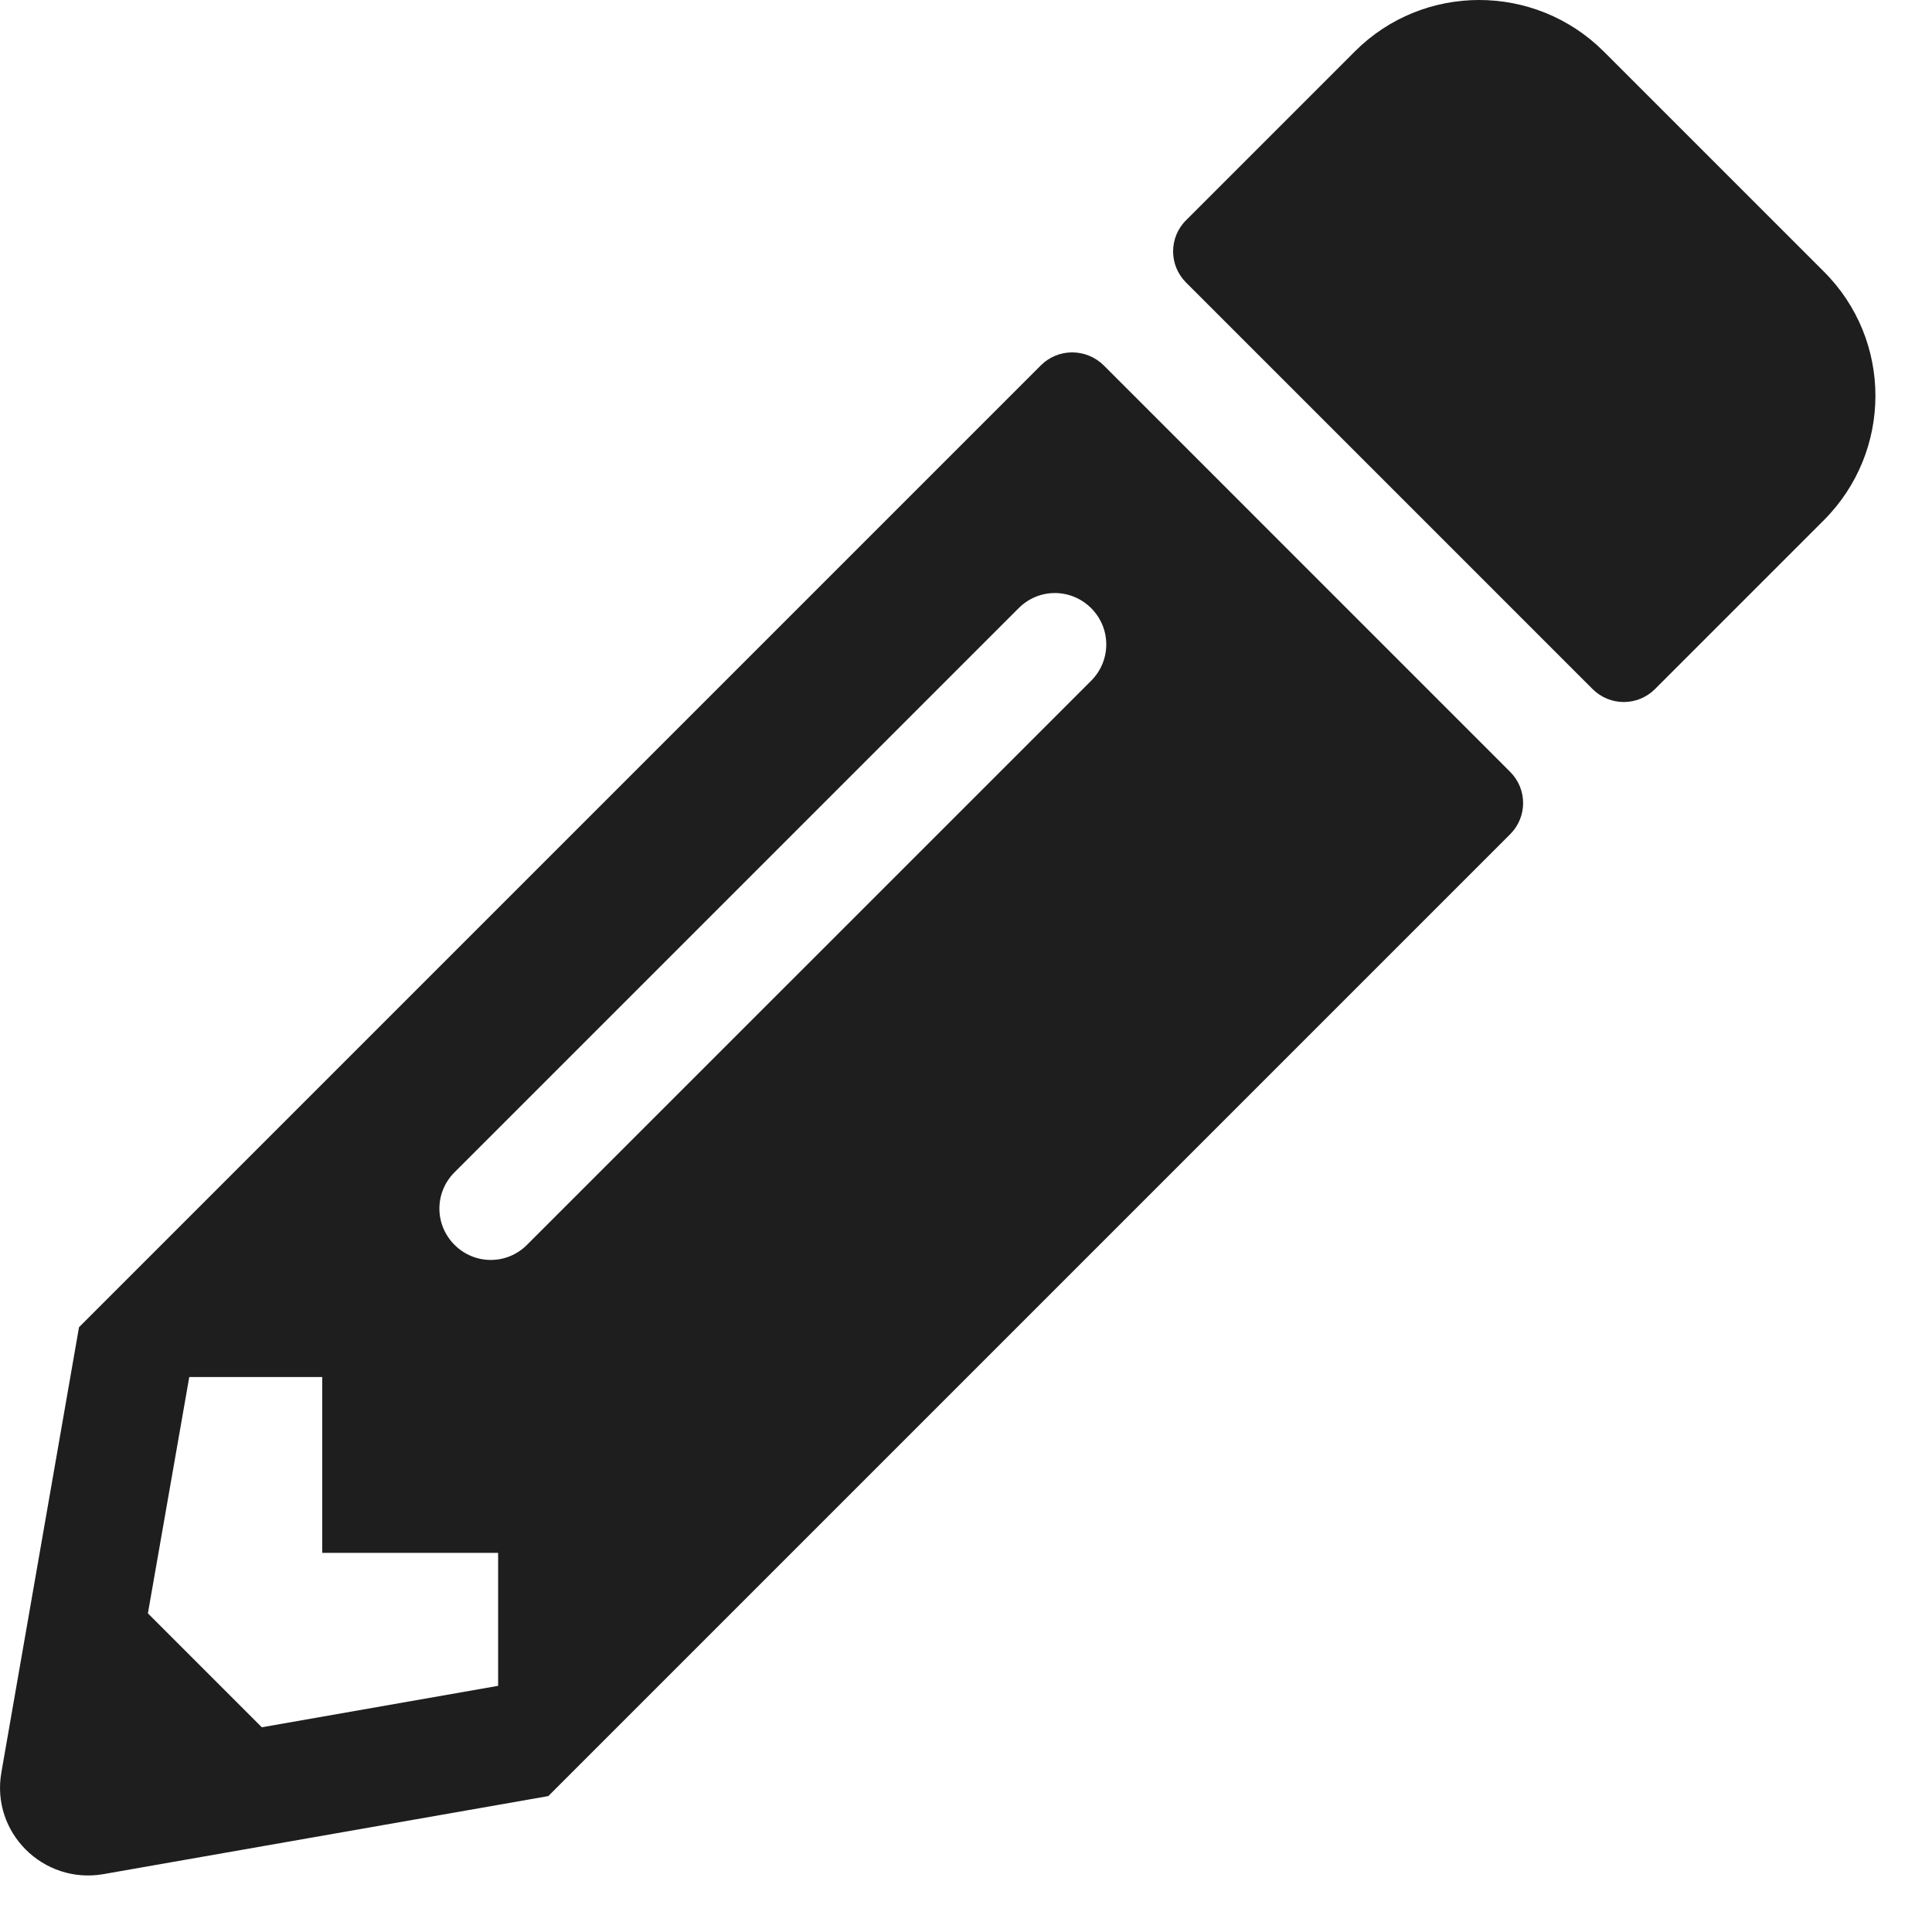 <svg width="29" height="29" viewBox="0 0 29 29" fill="none" xmlns="http://www.w3.org/2000/svg">
<path d="M27.376 7.809L24.841 10.344C24.582 10.602 24.165 10.602 23.906 10.344L17.803 4.241C17.544 3.982 17.544 3.564 17.803 3.306L20.338 0.771C21.366 -0.257 23.037 -0.257 24.071 0.771L27.376 4.076C28.409 5.104 28.409 6.776 27.376 7.809ZM15.625 5.483L1.186 19.922L0.021 26.603C-0.139 27.505 0.648 28.286 1.549 28.132L8.23 26.96L22.669 12.521C22.927 12.263 22.927 11.845 22.669 11.587L16.566 5.483C16.302 5.225 15.884 5.225 15.625 5.483ZM6.822 18.685C6.52 18.383 6.52 17.899 6.822 17.597L15.29 9.129C15.592 8.826 16.076 8.826 16.379 9.129C16.681 9.431 16.681 9.915 16.379 10.218L7.911 18.685C7.609 18.988 7.125 18.988 6.822 18.685ZM4.837 23.309H7.477V25.305L3.93 25.927L2.22 24.217L2.841 20.67H4.837V23.309Z" fill="#1E1E1E"/>
</svg>
